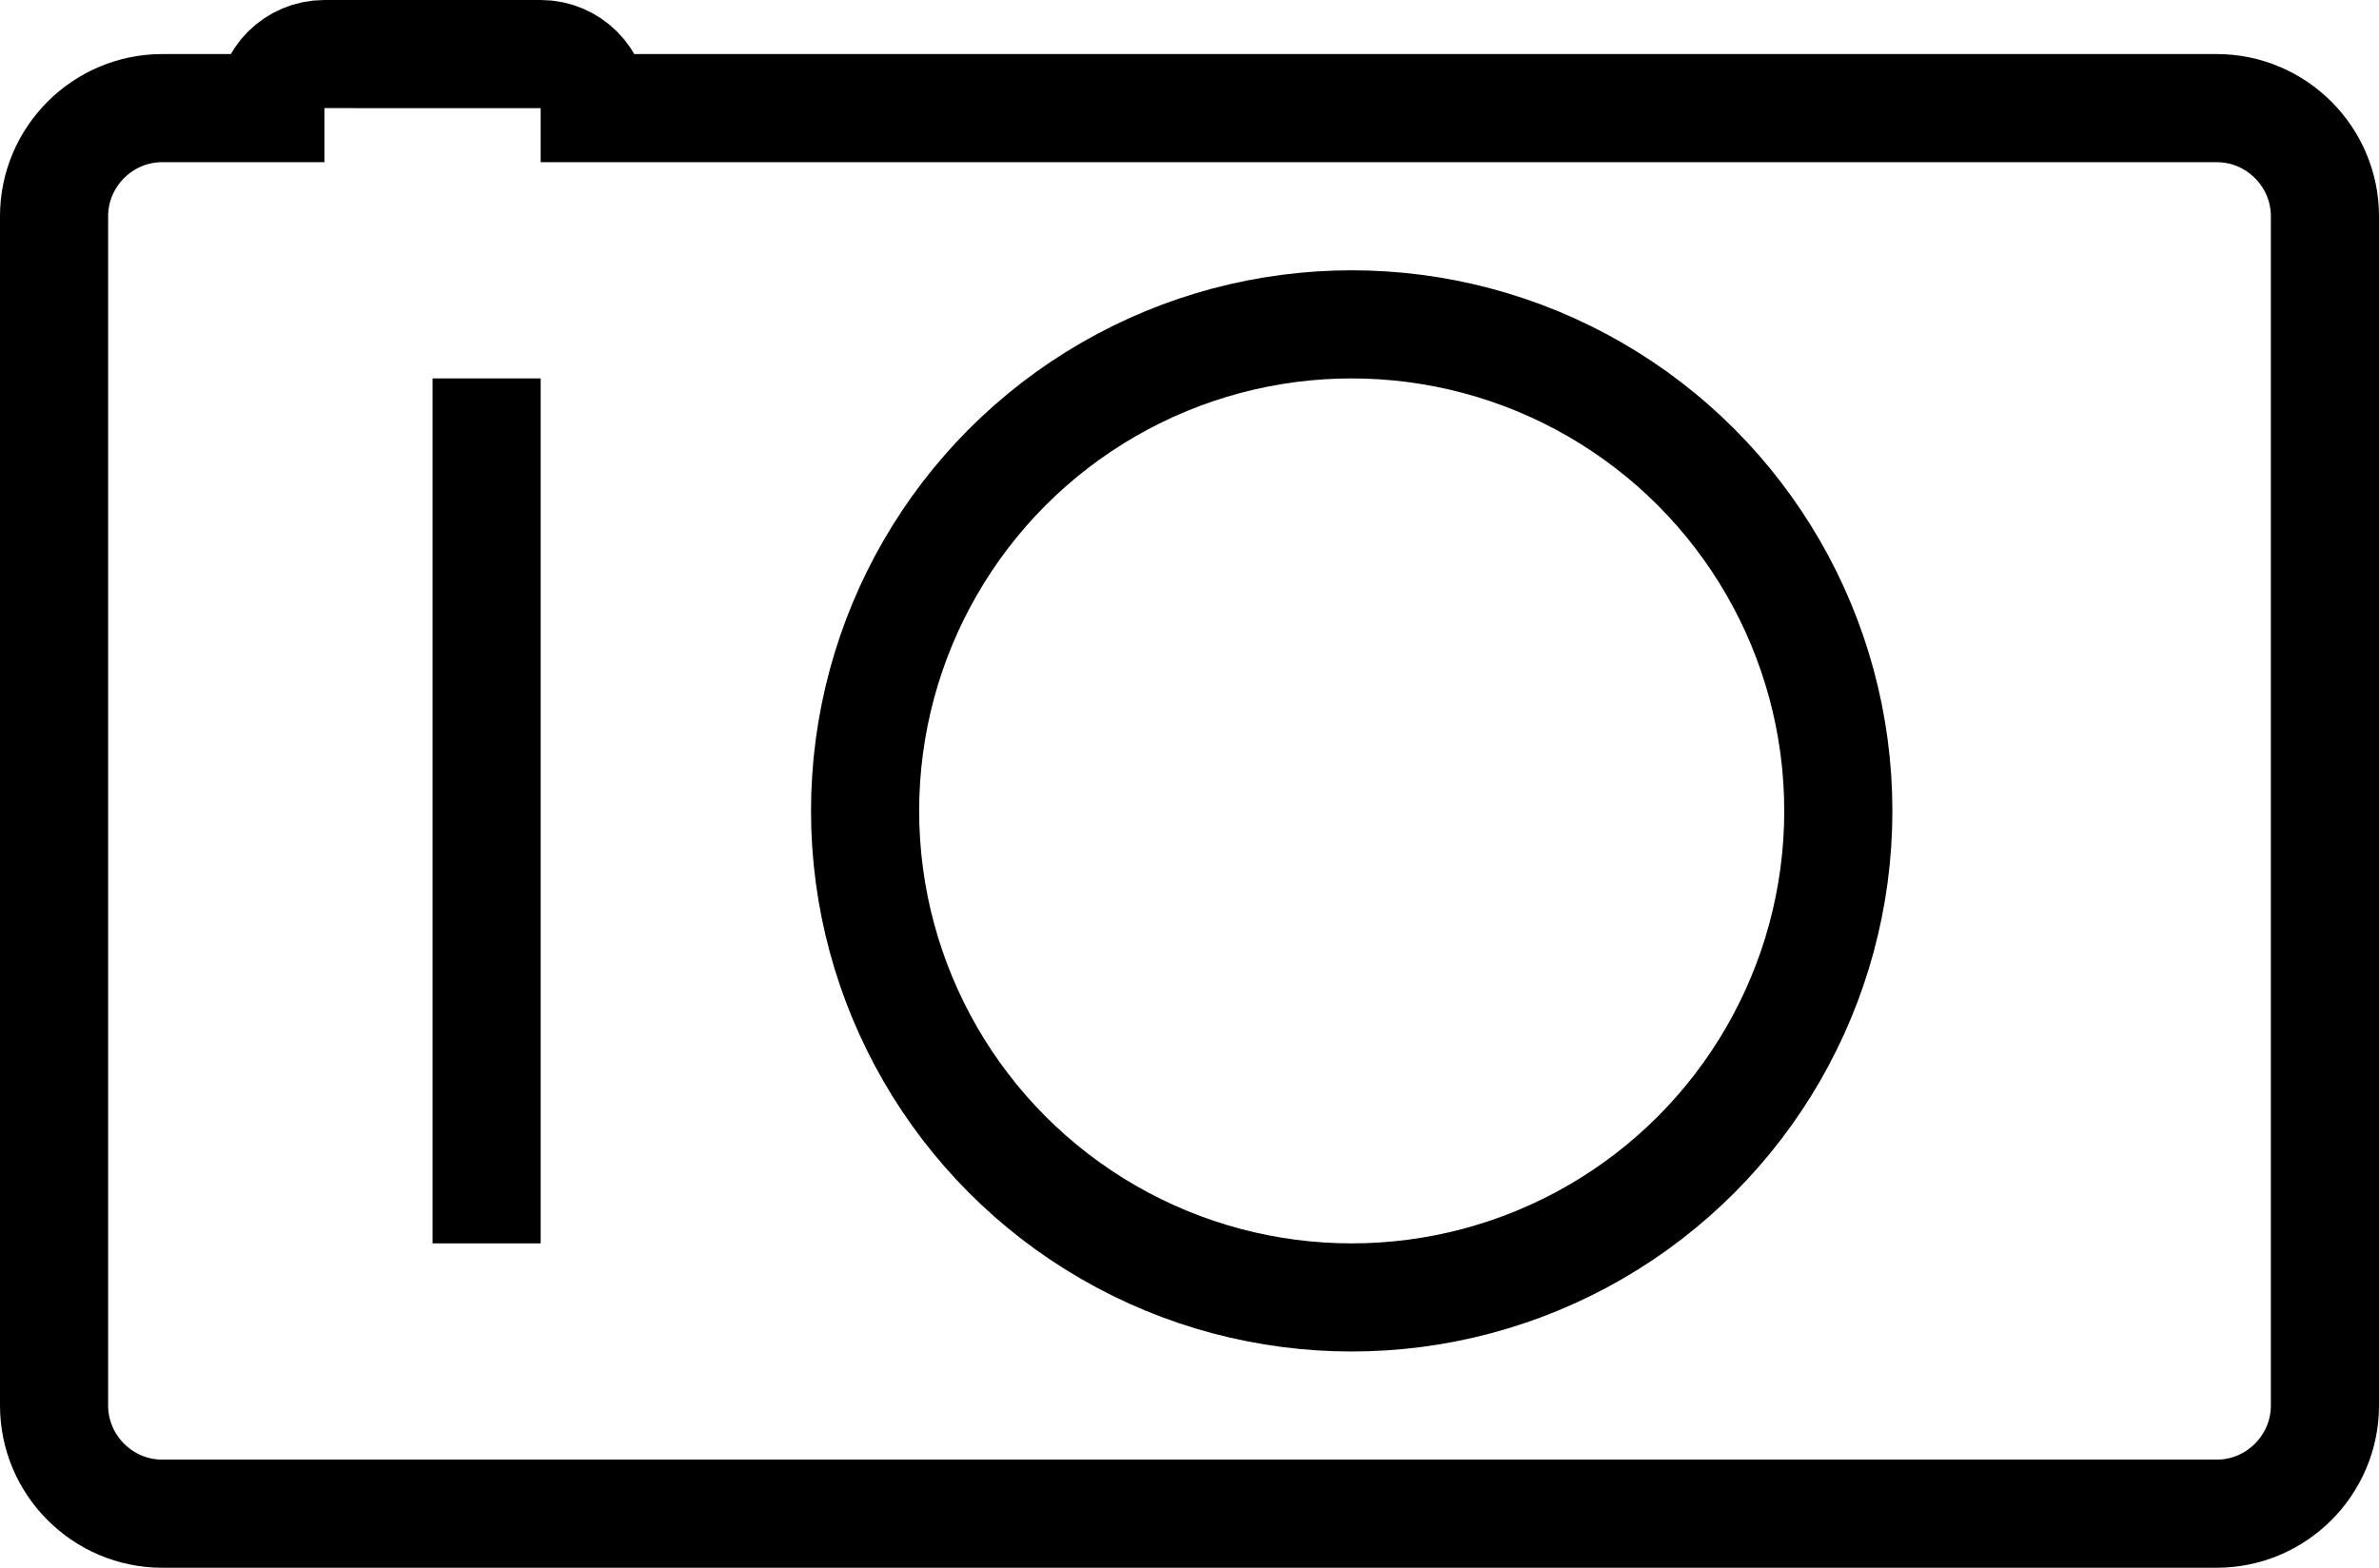 <?xml version="1.0" encoding="utf-8"?>
<!-- Generated by Glyphs Company app at https://glyphs.co -->
<!-- Copyright Glyphs Company. Please follow included license terms. -->
<!-- Do NOT redistribute -->
<svg class="stroked" xmlns="http://www.w3.org/2000/svg" viewBox="0 0 44 29">
    <g class="line" fill="none" stroke="#000" stroke-width="2" stroke-miterlimit="10">
        <circle cx="25" cy="15" r="9"/>
        <path d="M9 7v16M41 2H11c0-.552-.448-1-1-1H6c-.552 0-1 .448-1 1H3c-1.1 0-2 .9-2 2v22c0 1.1.9 2 2 2h38c1.1 0 2-.9 2-2V4c0-1.1-.9-2-2-2z"/>
    </g>
</svg>